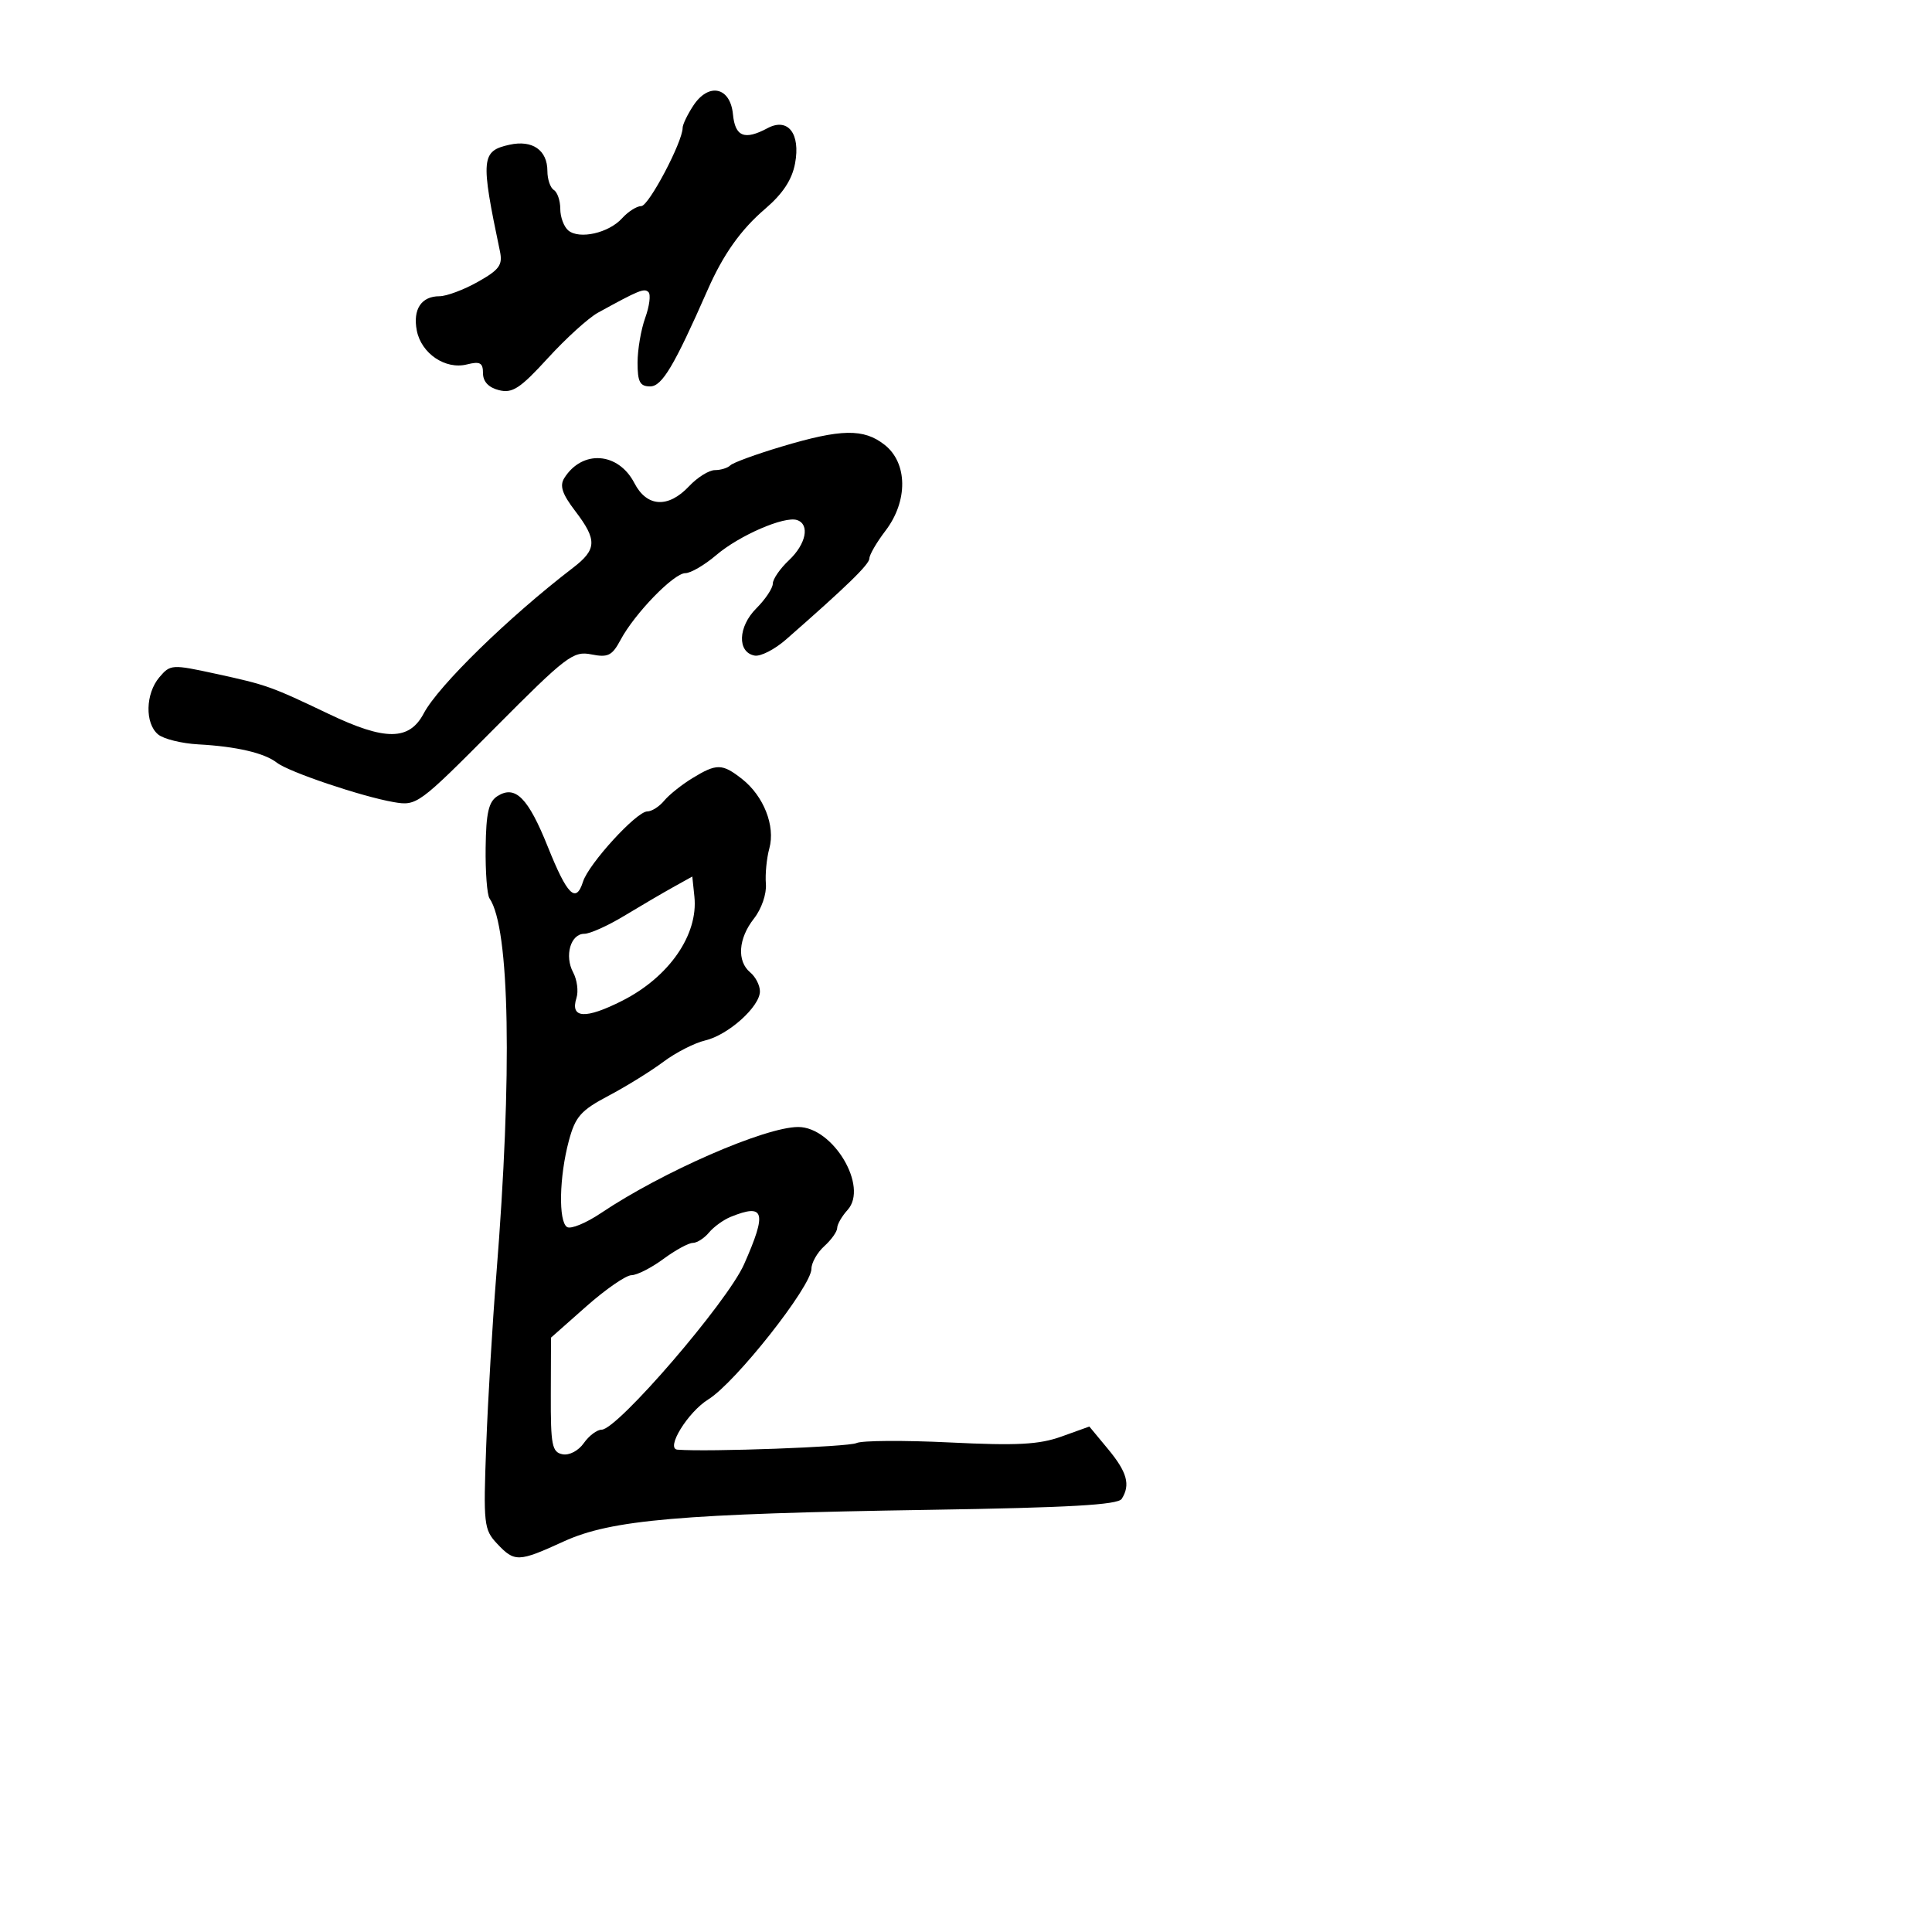 <svg xmlns="http://www.w3.org/2000/svg" width="300" height="300" viewBox="0 0 300 300" version="1.1">
  <defs/>
  <path d="M107.5,120.842 C111.283,118.529 112.149,118.543 115.23,120.966 C118.588,123.608 120.419,128.262 119.464,131.731 C119.045,133.254 118.803,135.736 118.926,137.247 C119.053,138.803 118.251,141.137 117.075,142.632 C114.635,145.734 114.393,149.252 116.5,151 C117.325,151.685 118,153.006 118,153.935 C118,156.307 113.079,160.722 109.5,161.56 C107.85,161.946 104.927,163.441 103.004,164.881 C101.081,166.322 97.256,168.69 94.504,170.144 C90.182,172.428 89.341,173.382 88.33,177.144 C86.835,182.715 86.693,189.692 88.058,190.536 C88.639,190.895 91.002,189.922 93.308,188.373 C102.86,181.956 118.797,175 123.949,175 C129.366,175 134.885,184.26 131.619,187.869 C130.728,188.853 130,190.115 130,190.674 C130,191.233 129.1,192.505 128,193.5 C126.9,194.495 126,196.078 126,197.017 C126,199.749 114.217,214.675 110,217.287 C106.807,219.264 103.308,224.954 105.193,225.103 C109.944,225.48 131.763,224.676 132.993,224.079 C133.822,223.677 140.35,223.635 147.5,223.984 C157.946,224.496 161.35,224.315 164.827,223.066 L169.153,221.512 L172.05,225.006 C175.022,228.591 175.564,230.563 174.179,232.744 C173.59,233.672 166.025,234.104 144.445,234.444 C105.629,235.054 94.908,235.98 87.53,239.358 C80.495,242.578 79.91,242.597 77.183,239.695 C75.134,237.513 75.043,236.691 75.5,224.445 C75.765,217.325 76.47,205.425 77.065,198 C79.573,166.702 79.166,144.074 76.011,139.5 C75.632,138.95 75.362,135.4 75.411,131.61 C75.481,126.201 75.876,124.483 77.25,123.615 C80.023,121.864 82.017,123.879 85.079,131.523 C88.079,139.011 89.436,140.352 90.529,136.909 C91.413,134.124 98.842,126 100.505,126 C101.193,126 102.373,125.252 103.128,124.338 C103.882,123.424 105.85,121.85 107.5,120.842 Z M121.331,69.357 C130.619,66.575 134.111,66.513 137.365,69.073 C140.953,71.895 141.013,77.805 137.5,82.411 C136.125,84.214 135,86.147 135,86.708 C135,87.625 131.53,91 122.046,99.308 C120.283,100.852 118.089,101.973 117.17,101.798 C114.448,101.279 114.59,97.319 117.433,94.476 C118.845,93.064 120,91.333 120,90.629 C120,89.925 121.125,88.292 122.5,87 C125.17,84.491 125.791,81.43 123.766,80.755 C121.805,80.102 114.799,83.139 111.215,86.197 C109.409,87.739 107.248,89 106.414,89 C104.629,89 98.545,95.27 96.362,99.359 C95.052,101.814 94.41,102.132 91.816,101.613 C89.009,101.052 87.948,101.862 76.784,113.095 C64.985,124.967 64.708,125.169 61.136,124.552 C56.172,123.695 44.838,119.872 43,118.435 C41.07,116.925 36.717,115.909 30.802,115.587 C28.218,115.446 25.406,114.752 24.552,114.043 C22.48,112.324 22.583,107.713 24.75,105.16 C26.45,103.158 26.702,103.143 33.5,104.622 C41.447,106.352 42.066,106.572 51.06,110.867 C59.817,115.049 63.551,115.026 65.797,110.777 C68.067,106.481 79.01,95.805 88.965,88.174 C92.694,85.316 92.751,83.852 89.312,79.343 C87.286,76.687 86.872,75.427 87.629,74.226 C90.424,69.795 96.018,70.2 98.507,75.014 C100.442,78.755 103.764,78.945 107,75.5 C108.292,74.125 110.095,73 111.008,73 C111.92,73 113.003,72.663 113.415,72.252 C113.826,71.841 117.388,70.538 121.331,69.357 Z M107.648,16.415 C110.037,12.768 113.403,13.497 113.813,17.75 C114.149,21.231 115.607,21.816 119.182,19.902 C122.35,18.207 124.327,20.739 123.457,25.378 C122.981,27.917 121.553,30.083 118.805,32.435 C115.028,35.668 112.305,39.504 109.888,45 C104.681,56.836 102.797,60 100.957,60 C99.369,60 99,59.307 99,56.321 C99,54.298 99.536,51.159 100.192,49.346 C100.847,47.533 101.074,45.741 100.696,45.363 C100.045,44.712 99.252,45.035 92.84,48.56 C91.377,49.365 87.88,52.539 85.069,55.615 C80.766,60.323 79.567,61.108 77.479,60.584 C75.874,60.181 75,59.257 75,57.962 C75,56.326 74.543,56.077 72.493,56.591 C69.153,57.429 65.402,54.883 64.717,51.311 C64.086,48.027 65.43,46 68.236,46 C69.332,46 72.012,44.997 74.194,43.771 C77.545,41.887 78.078,41.151 77.63,39.021 C74.604,24.617 74.71,23.442 79.124,22.473 C82.676,21.693 85,23.311 85,26.563 C85,27.839 85.45,29.16 86,29.5 C86.55,29.84 87,31.161 87,32.437 C87,33.712 87.563,35.22 88.25,35.789 C89.974,37.215 94.526,36.182 96.595,33.895 C97.538,32.853 98.882,32 99.582,32 C100.735,32 106,22.029 106,19.844 C106,19.341 106.742,17.798 107.648,16.415 Z M113.465,188.952 C112.346,189.405 110.829,190.502 110.093,191.388 C109.357,192.275 108.223,193 107.572,193 C106.921,193 104.864,194.125 103,195.5 C101.136,196.875 98.911,198.005 98.056,198.011 C97.2,198.017 94.039,200.201 91.03,202.864 L85.56,207.706 L85.53,216.579 C85.504,224.414 85.716,225.495 87.342,225.817 C88.389,226.025 89.816,225.279 90.649,224.091 C91.454,222.941 92.704,222 93.425,222 C95.877,222 112.95,202.171 115.539,196.315 C119.126,188.206 118.734,186.816 113.465,188.952 Z M104.5,137.776 C102.85,138.694 99.436,140.695 96.912,142.222 C94.389,143.75 91.607,145 90.73,145 C88.602,145 87.617,148.416 89,151 C89.611,152.142 89.843,153.921 89.515,154.954 C88.499,158.154 90.878,158.3 96.629,155.39 C103.893,151.715 108.445,145.144 107.826,139.227 L107.5,136.107 Z"/>
</svg>


